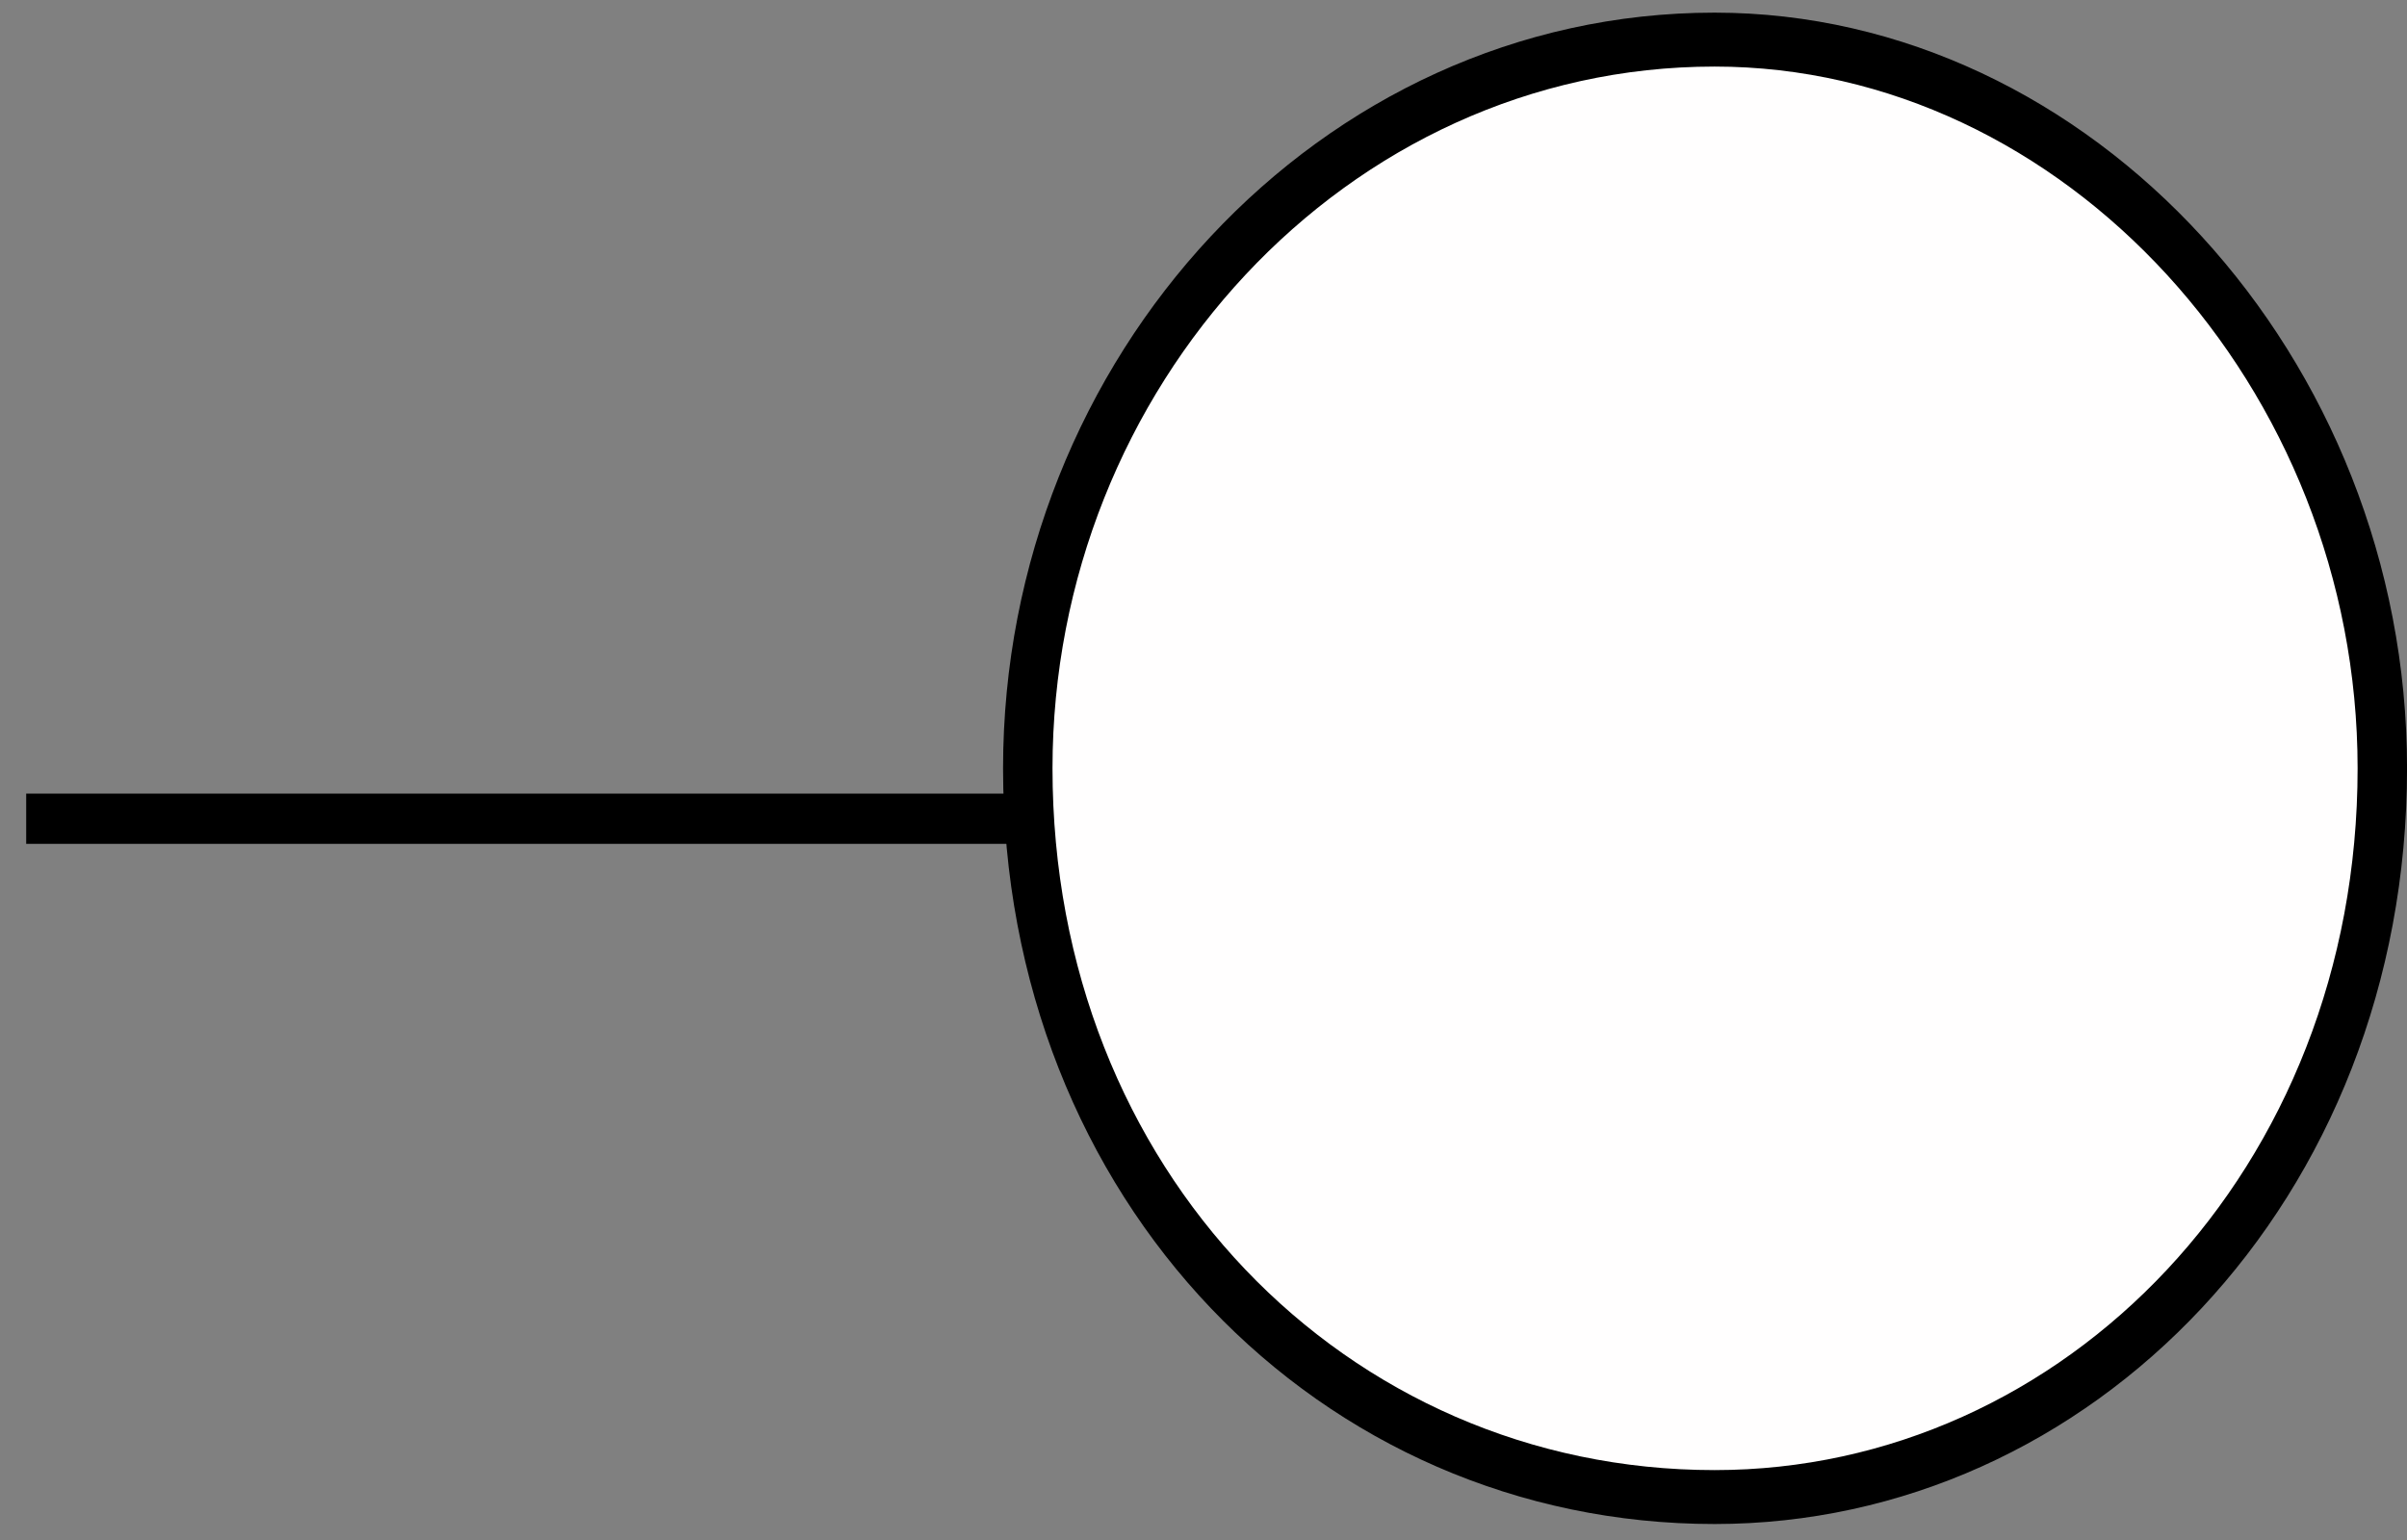 <?xml version="1.0" encoding="UTF-8" standalone="no"?>
<!-- Created with Inkscape (http://www.inkscape.org/) -->

<svg
   xmlns:dc="http://purl.org/dc/elements/1.1/"
   xmlns:cc="http://creativecommons.org/ns#"
   xmlns:rdf="http://www.w3.org/1999/02/22-rdf-syntax-ns#"
   xmlns:svg="http://www.w3.org/2000/svg"
   xmlns="http://www.w3.org/2000/svg"
   version="1.1"
   width="25"
   height="16"
   id="svg4005">
  <rect width="100%" height="100%" fill="#808080" stroke="none"/>
  <defs
     id="defs4007" />
  <g
     id="layer1">
    <g
       transform="matrix(0.681,0,0,0.743,-154.996,-182.073)"
       id="g19471">
      <path
         d="m 245,256.5 c -17,0 -17,0 -17,0"
         id="path19473"
         style="fill:none;stroke:#000000;stroke-width:0.703;stroke-linecap:butt;stroke-linejoin:miter;stroke-miterlimit:4;stroke-opacity:1;stroke-dasharray:none" />
      <path
         d="m 602.87,345.783 c 0,-5.532 -4.656,-10.19 -10.184,-10.19 -5.819,0 -10.475,4.658 -10.475,10.19 0,5.823 4.655,10.19 10.475,10.19 5.528,0 10.184,-4.367 10.184,-10.19 z"
         transform="translate(-338.935,-89.988)"
         id="path19475"
         style="fill:#fffefe;fill-opacity:1;stroke:#000000;stroke-width:0.754;stroke-linecap:butt;stroke-linejoin:miter;stroke-miterlimit:2;stroke-opacity:1;stroke-dasharray:none" />
    </g>
  </g>
</svg>
